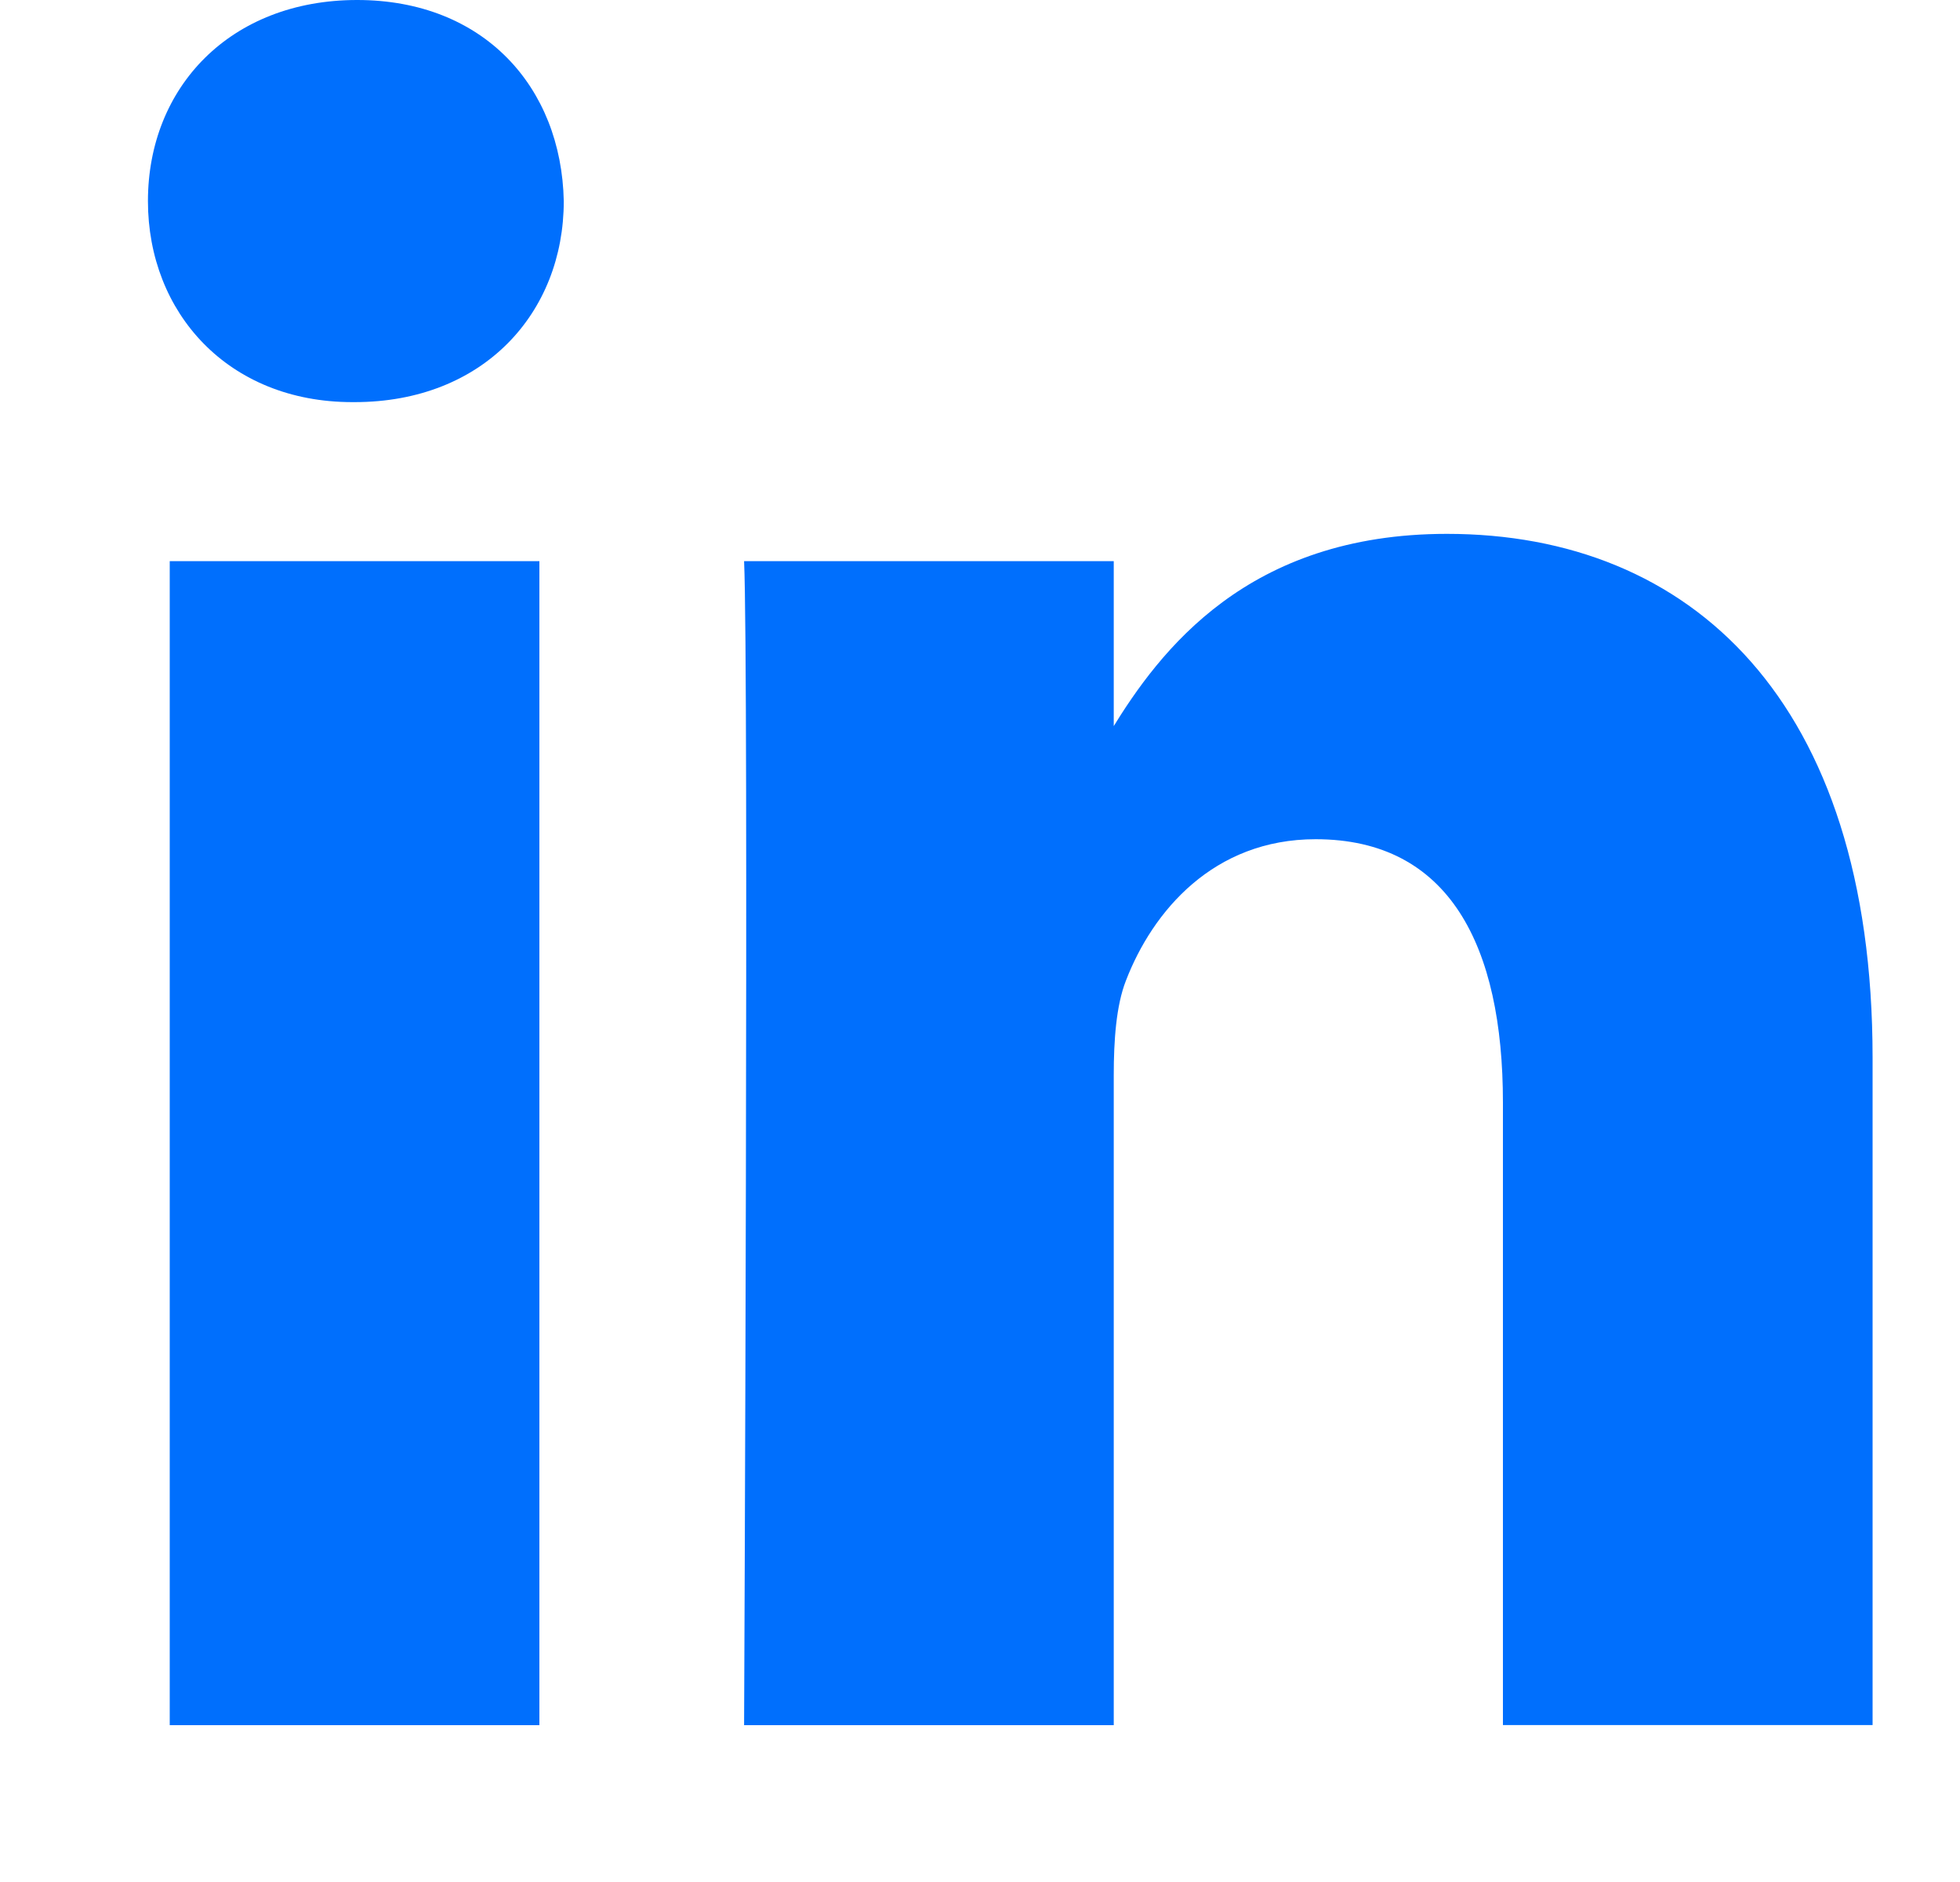 <svg width="25" height="24" viewBox="0 0 25 24" fill="none" xmlns="http://www.w3.org/2000/svg">
<path d="M6.88 22V7.156H2.165V22H6.88ZM4.523 5.128C6.168 5.128 7.191 3.989 7.191 2.564C7.161 1.108 6.168 -0 4.555 -0C2.942 -0 1.887 1.108 1.887 2.564C1.887 3.989 2.91 5.128 4.493 5.128H4.523ZM9.491 22H14.206V13.71C14.206 13.267 14.237 12.823 14.361 12.506C14.702 11.62 15.478 10.702 16.781 10.702C18.487 10.702 19.17 12.063 19.17 14.059V21.999H23.885V13.488C23.885 8.929 21.558 6.808 18.456 6.808C15.912 6.808 14.795 8.295 14.175 9.309H14.206V7.156H9.491C9.552 8.549 9.491 22 9.491 22Z" fill="#006FFD"/>
</svg>
